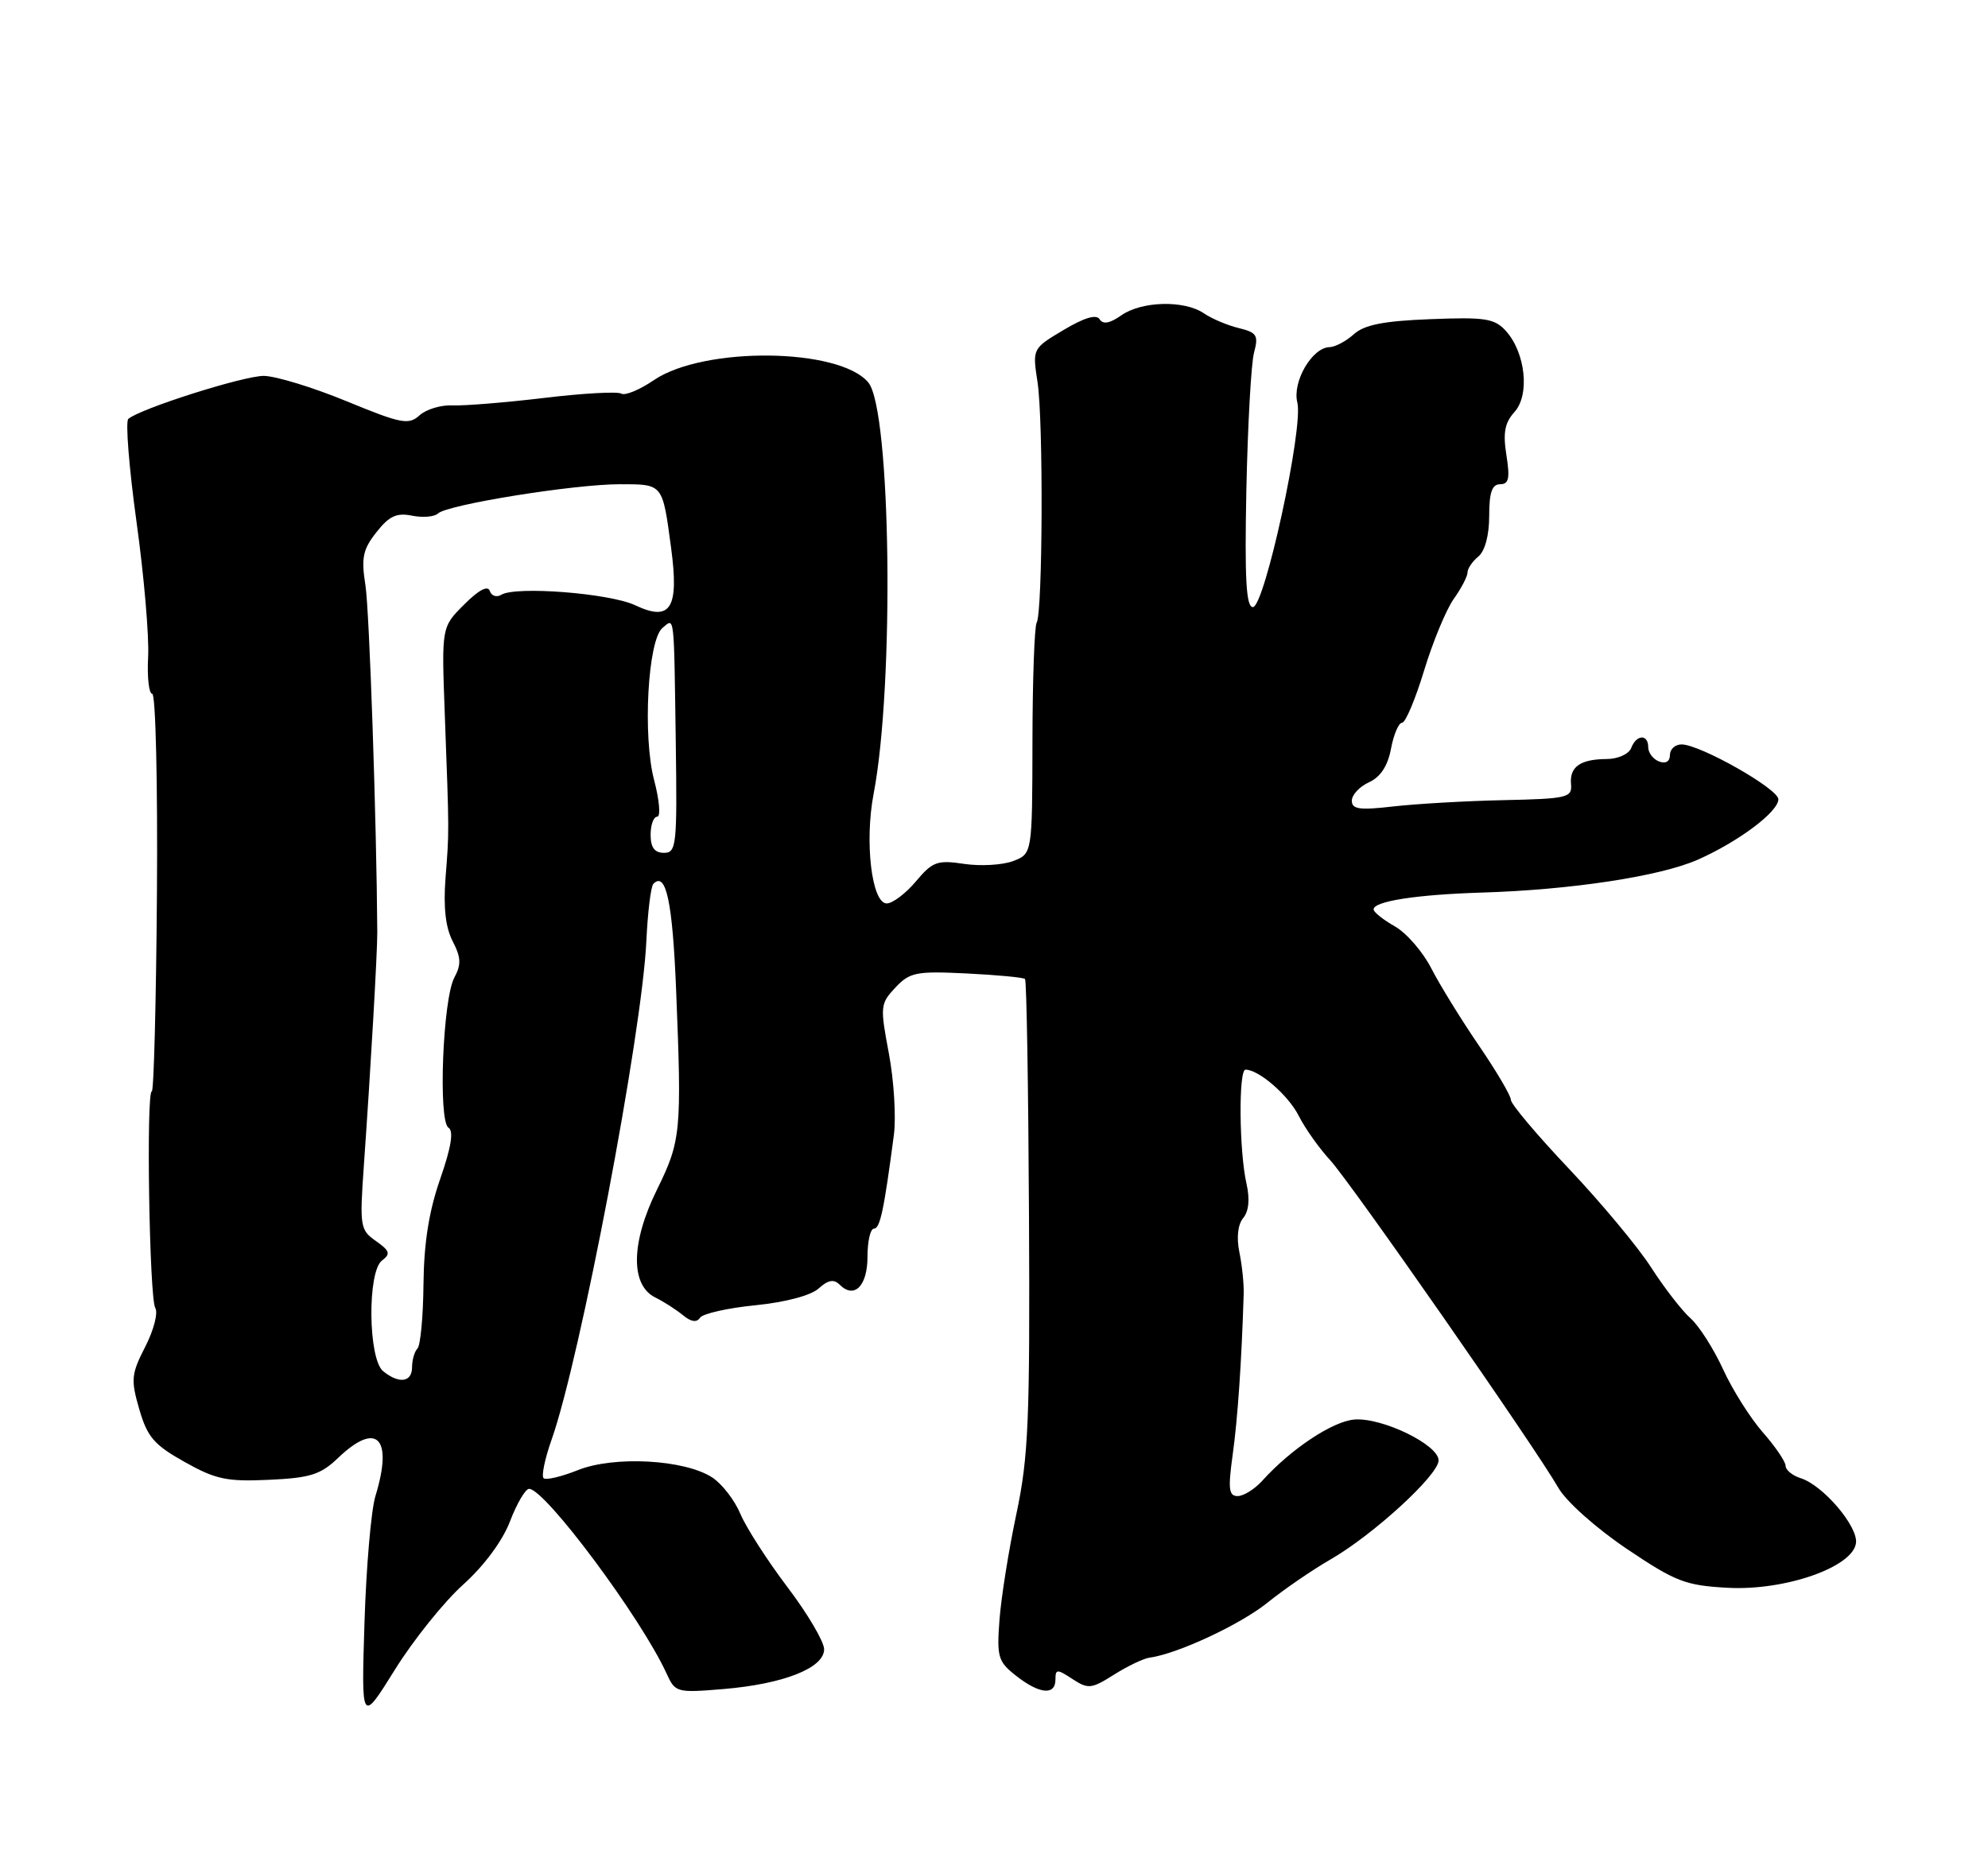 <?xml version="1.0" encoding="UTF-8" standalone="no"?>
<!DOCTYPE svg PUBLIC "-//W3C//DTD SVG 1.1//EN" "http://www.w3.org/Graphics/SVG/1.1/DTD/svg11.dtd" >
<svg xmlns="http://www.w3.org/2000/svg" xmlns:xlink="http://www.w3.org/1999/xlink" version="1.1" viewBox="0 0 275 256">
 <g >
 <path fill="currentColor"
d=" M 64.06 219.26 C 66.98 216.63 69.52 213.20 70.56 210.47 C 71.50 208.01 72.69 206.00 73.19 206.00 C 75.40 206.00 88.72 223.90 92.21 231.56 C 93.40 234.18 93.61 234.24 100.08 233.70 C 108.40 233.00 114.00 230.79 114.00 228.20 C 114.00 227.15 111.72 223.28 108.93 219.60 C 106.14 215.91 103.21 211.35 102.42 209.47 C 101.63 207.58 99.88 205.31 98.53 204.43 C 94.73 201.94 84.95 201.40 79.94 203.41 C 77.63 204.33 75.50 204.83 75.19 204.52 C 74.88 204.21 75.37 201.83 76.29 199.23 C 80.26 188.03 88.83 142.91 89.41 130.21 C 89.60 126.20 90.03 122.63 90.39 122.28 C 92.13 120.53 93.04 124.78 93.53 137.05 C 94.32 156.61 94.20 157.84 90.88 164.60 C 87.27 171.92 87.18 177.80 90.64 179.52 C 91.82 180.10 93.54 181.21 94.47 181.97 C 95.58 182.90 96.38 183.02 96.83 182.33 C 97.20 181.76 100.64 180.98 104.48 180.60 C 108.66 180.18 112.17 179.25 113.25 178.27 C 114.56 177.09 115.35 176.95 116.15 177.75 C 118.17 179.77 120.00 177.94 120.00 173.89 C 120.00 171.75 120.40 170.00 120.89 170.00 C 121.74 170.00 122.28 167.45 123.65 157.03 C 123.97 154.57 123.66 149.50 122.96 145.77 C 121.73 139.25 121.76 138.88 123.86 136.64 C 125.86 134.52 126.73 134.35 133.73 134.69 C 137.95 134.90 141.58 135.24 141.79 135.46 C 142.01 135.67 142.25 150.39 142.34 168.17 C 142.48 196.59 142.27 201.59 140.59 209.50 C 139.54 214.45 138.49 221.03 138.26 224.11 C 137.87 229.27 138.06 229.90 140.55 231.86 C 143.78 234.40 146.00 234.62 146.00 232.38 C 146.00 230.92 146.22 230.91 148.35 232.31 C 150.52 233.73 150.97 233.69 154.10 231.71 C 155.97 230.53 158.18 229.47 159.00 229.36 C 162.84 228.85 171.55 224.79 175.33 221.75 C 177.62 219.90 181.56 217.20 184.08 215.75 C 189.98 212.35 199.00 204.08 199.00 202.06 C 199.00 199.90 191.18 196.10 187.35 196.41 C 184.33 196.66 178.58 200.48 174.60 204.89 C 173.55 206.05 172.02 207.00 171.21 207.00 C 169.97 207.00 169.86 206.03 170.52 201.25 C 171.21 196.30 171.75 188.45 172.04 179.00 C 172.08 177.62 171.81 175.03 171.44 173.24 C 171.03 171.22 171.23 169.43 171.97 168.53 C 172.75 167.59 172.91 165.92 172.43 163.79 C 171.41 159.33 171.31 148.00 172.29 148.00 C 174.14 148.00 178.22 151.54 179.66 154.40 C 180.52 156.10 182.46 158.85 183.98 160.50 C 186.88 163.66 212.27 200.12 215.57 205.86 C 216.65 207.75 220.78 211.43 225.00 214.28 C 231.79 218.85 233.12 219.37 239.00 219.69 C 246.91 220.12 256.34 216.83 256.74 213.49 C 257.03 211.19 252.19 205.51 249.10 204.53 C 247.95 204.17 247.00 203.39 247.00 202.81 C 247.00 202.24 245.58 200.15 243.85 198.18 C 242.12 196.21 239.64 192.28 238.35 189.45 C 237.05 186.62 235.03 183.45 233.85 182.40 C 232.67 181.36 230.21 178.18 228.39 175.35 C 226.57 172.52 221.46 166.39 217.04 161.72 C 212.62 157.05 209.00 152.76 209.00 152.18 C 209.00 151.60 207.00 148.21 204.56 144.64 C 202.12 141.07 199.17 136.28 198.00 134.00 C 196.83 131.71 194.56 129.08 192.94 128.17 C 191.33 127.25 190.01 126.20 190.01 125.83 C 190.00 124.70 195.93 123.78 204.93 123.50 C 217.32 123.13 229.64 121.25 234.85 118.95 C 240.50 116.45 246.00 112.32 246.00 110.59 C 246.00 109.14 235.16 103.00 232.61 103.00 C 231.72 103.00 231.00 103.66 231.00 104.47 C 231.00 105.36 230.41 105.71 229.50 105.36 C 228.68 105.05 228.00 104.16 228.00 103.39 C 228.00 101.54 226.36 101.61 225.64 103.50 C 225.32 104.33 223.82 105.01 222.28 105.02 C 218.60 105.04 217.10 106.09 217.32 108.51 C 217.49 110.36 216.81 110.52 208.00 110.71 C 202.78 110.82 195.91 111.22 192.75 111.58 C 188.07 112.12 187.00 111.98 187.00 110.78 C 187.00 109.98 188.07 108.83 189.37 108.24 C 190.97 107.51 191.97 105.98 192.42 103.58 C 192.79 101.61 193.48 100.00 193.95 100.00 C 194.42 100.00 195.79 96.74 197.00 92.76 C 198.21 88.78 200.06 84.33 201.10 82.86 C 202.15 81.39 203.00 79.75 203.00 79.22 C 203.00 78.68 203.67 77.68 204.50 77.00 C 205.42 76.24 206.00 74.05 206.00 71.38 C 206.00 68.14 206.39 67.00 207.51 67.00 C 208.72 67.00 208.89 66.18 208.38 62.97 C 207.89 59.88 208.15 58.50 209.50 57.00 C 211.65 54.63 211.02 48.79 208.31 45.79 C 206.74 44.06 205.46 43.86 197.87 44.16 C 191.37 44.41 188.72 44.94 187.27 46.25 C 186.21 47.21 184.70 48.01 183.92 48.03 C 181.50 48.08 178.74 52.83 179.46 55.69 C 180.33 59.15 174.93 84.00 173.31 84.00 C 172.38 84.00 172.16 80.10 172.41 67.75 C 172.60 58.81 173.07 50.28 173.47 48.79 C 174.11 46.40 173.87 46.01 171.35 45.39 C 169.78 45.01 167.61 44.09 166.53 43.35 C 163.83 41.51 157.94 41.65 155.11 43.63 C 153.52 44.75 152.57 44.92 152.11 44.17 C 151.66 43.45 149.98 43.95 147.12 45.66 C 142.81 48.23 142.81 48.23 143.52 52.86 C 144.34 58.16 144.24 84.79 143.40 86.16 C 143.10 86.65 142.83 94.05 142.82 102.60 C 142.79 118.13 142.79 118.13 140.14 119.14 C 138.69 119.69 135.64 119.87 133.37 119.53 C 129.65 118.97 129.00 119.21 126.69 121.96 C 125.28 123.63 123.47 125.00 122.66 125.00 C 120.59 125.00 119.57 116.47 120.85 109.82 C 123.74 94.74 123.25 56.73 120.12 52.93 C 116.15 48.12 97.37 47.90 90.46 52.59 C 88.48 53.94 86.45 54.78 85.94 54.46 C 85.43 54.15 80.62 54.41 75.26 55.06 C 69.89 55.70 64.20 56.16 62.61 56.09 C 61.02 56.01 58.96 56.63 58.04 57.46 C 56.53 58.83 55.53 58.64 47.93 55.51 C 43.29 53.60 38.15 52.03 36.50 52.01 C 33.72 51.99 19.44 56.52 17.75 57.96 C 17.34 58.31 17.85 64.71 18.88 72.18 C 19.92 79.64 20.64 88.06 20.49 90.88 C 20.34 93.69 20.60 96.00 21.06 96.00 C 21.53 96.00 21.82 108.37 21.71 123.50 C 21.60 138.62 21.28 151.00 21.00 151.00 C 20.20 151.00 20.66 179.64 21.48 180.97 C 21.89 181.63 21.27 184.05 20.09 186.34 C 18.15 190.13 18.08 190.90 19.27 195.00 C 20.38 198.83 21.32 199.92 25.54 202.28 C 29.84 204.70 31.39 205.02 37.22 204.75 C 42.93 204.49 44.36 204.03 46.77 201.72 C 52.14 196.58 54.41 198.92 51.93 207.01 C 51.34 208.93 50.66 216.80 50.42 224.49 C 49.98 238.48 49.98 238.48 54.62 231.03 C 57.17 226.93 61.42 221.63 64.06 219.26 Z  M 53.00 189.72 C 50.92 188.03 50.80 175.95 52.84 174.41 C 54.06 173.49 53.93 173.07 52.00 171.71 C 49.82 170.19 49.74 169.69 50.33 161.30 C 51.27 148.03 52.20 131.81 52.19 129.00 C 52.09 113.50 51.10 84.52 50.55 80.98 C 49.95 77.18 50.19 76.02 52.07 73.64 C 53.83 71.40 54.86 70.92 57.00 71.35 C 58.49 71.65 60.11 71.51 60.60 71.04 C 61.89 69.82 79.40 67.00 85.71 67.00 C 91.75 67.00 91.63 66.86 92.83 75.78 C 93.96 84.17 92.78 86.07 87.88 83.75 C 84.35 82.08 71.33 81.06 69.33 82.30 C 68.69 82.69 67.98 82.45 67.75 81.76 C 67.49 80.96 66.21 81.63 64.21 83.64 C 61.08 86.76 61.08 86.76 61.52 98.63 C 62.15 115.57 62.14 114.93 61.63 121.46 C 61.32 125.51 61.63 128.32 62.61 130.22 C 63.78 132.47 63.82 133.46 62.85 135.26 C 61.25 138.21 60.59 155.13 62.04 156.03 C 62.78 156.48 62.42 158.73 60.90 163.10 C 59.34 167.55 58.64 171.98 58.58 177.67 C 58.54 182.16 58.16 186.17 57.75 186.58 C 57.34 187.00 57.00 188.16 57.00 189.17 C 57.00 191.26 55.20 191.51 53.00 189.72 Z  M 90.00 115.50 C 90.00 114.12 90.41 113.00 90.91 113.00 C 91.41 113.00 91.22 110.73 90.49 107.96 C 88.88 101.87 89.61 88.57 91.64 86.88 C 93.33 85.48 93.22 84.55 93.48 102.75 C 93.68 116.99 93.57 118.00 91.85 118.00 C 90.54 118.00 90.00 117.26 90.00 115.50 Z "/>
</g>
</svg>